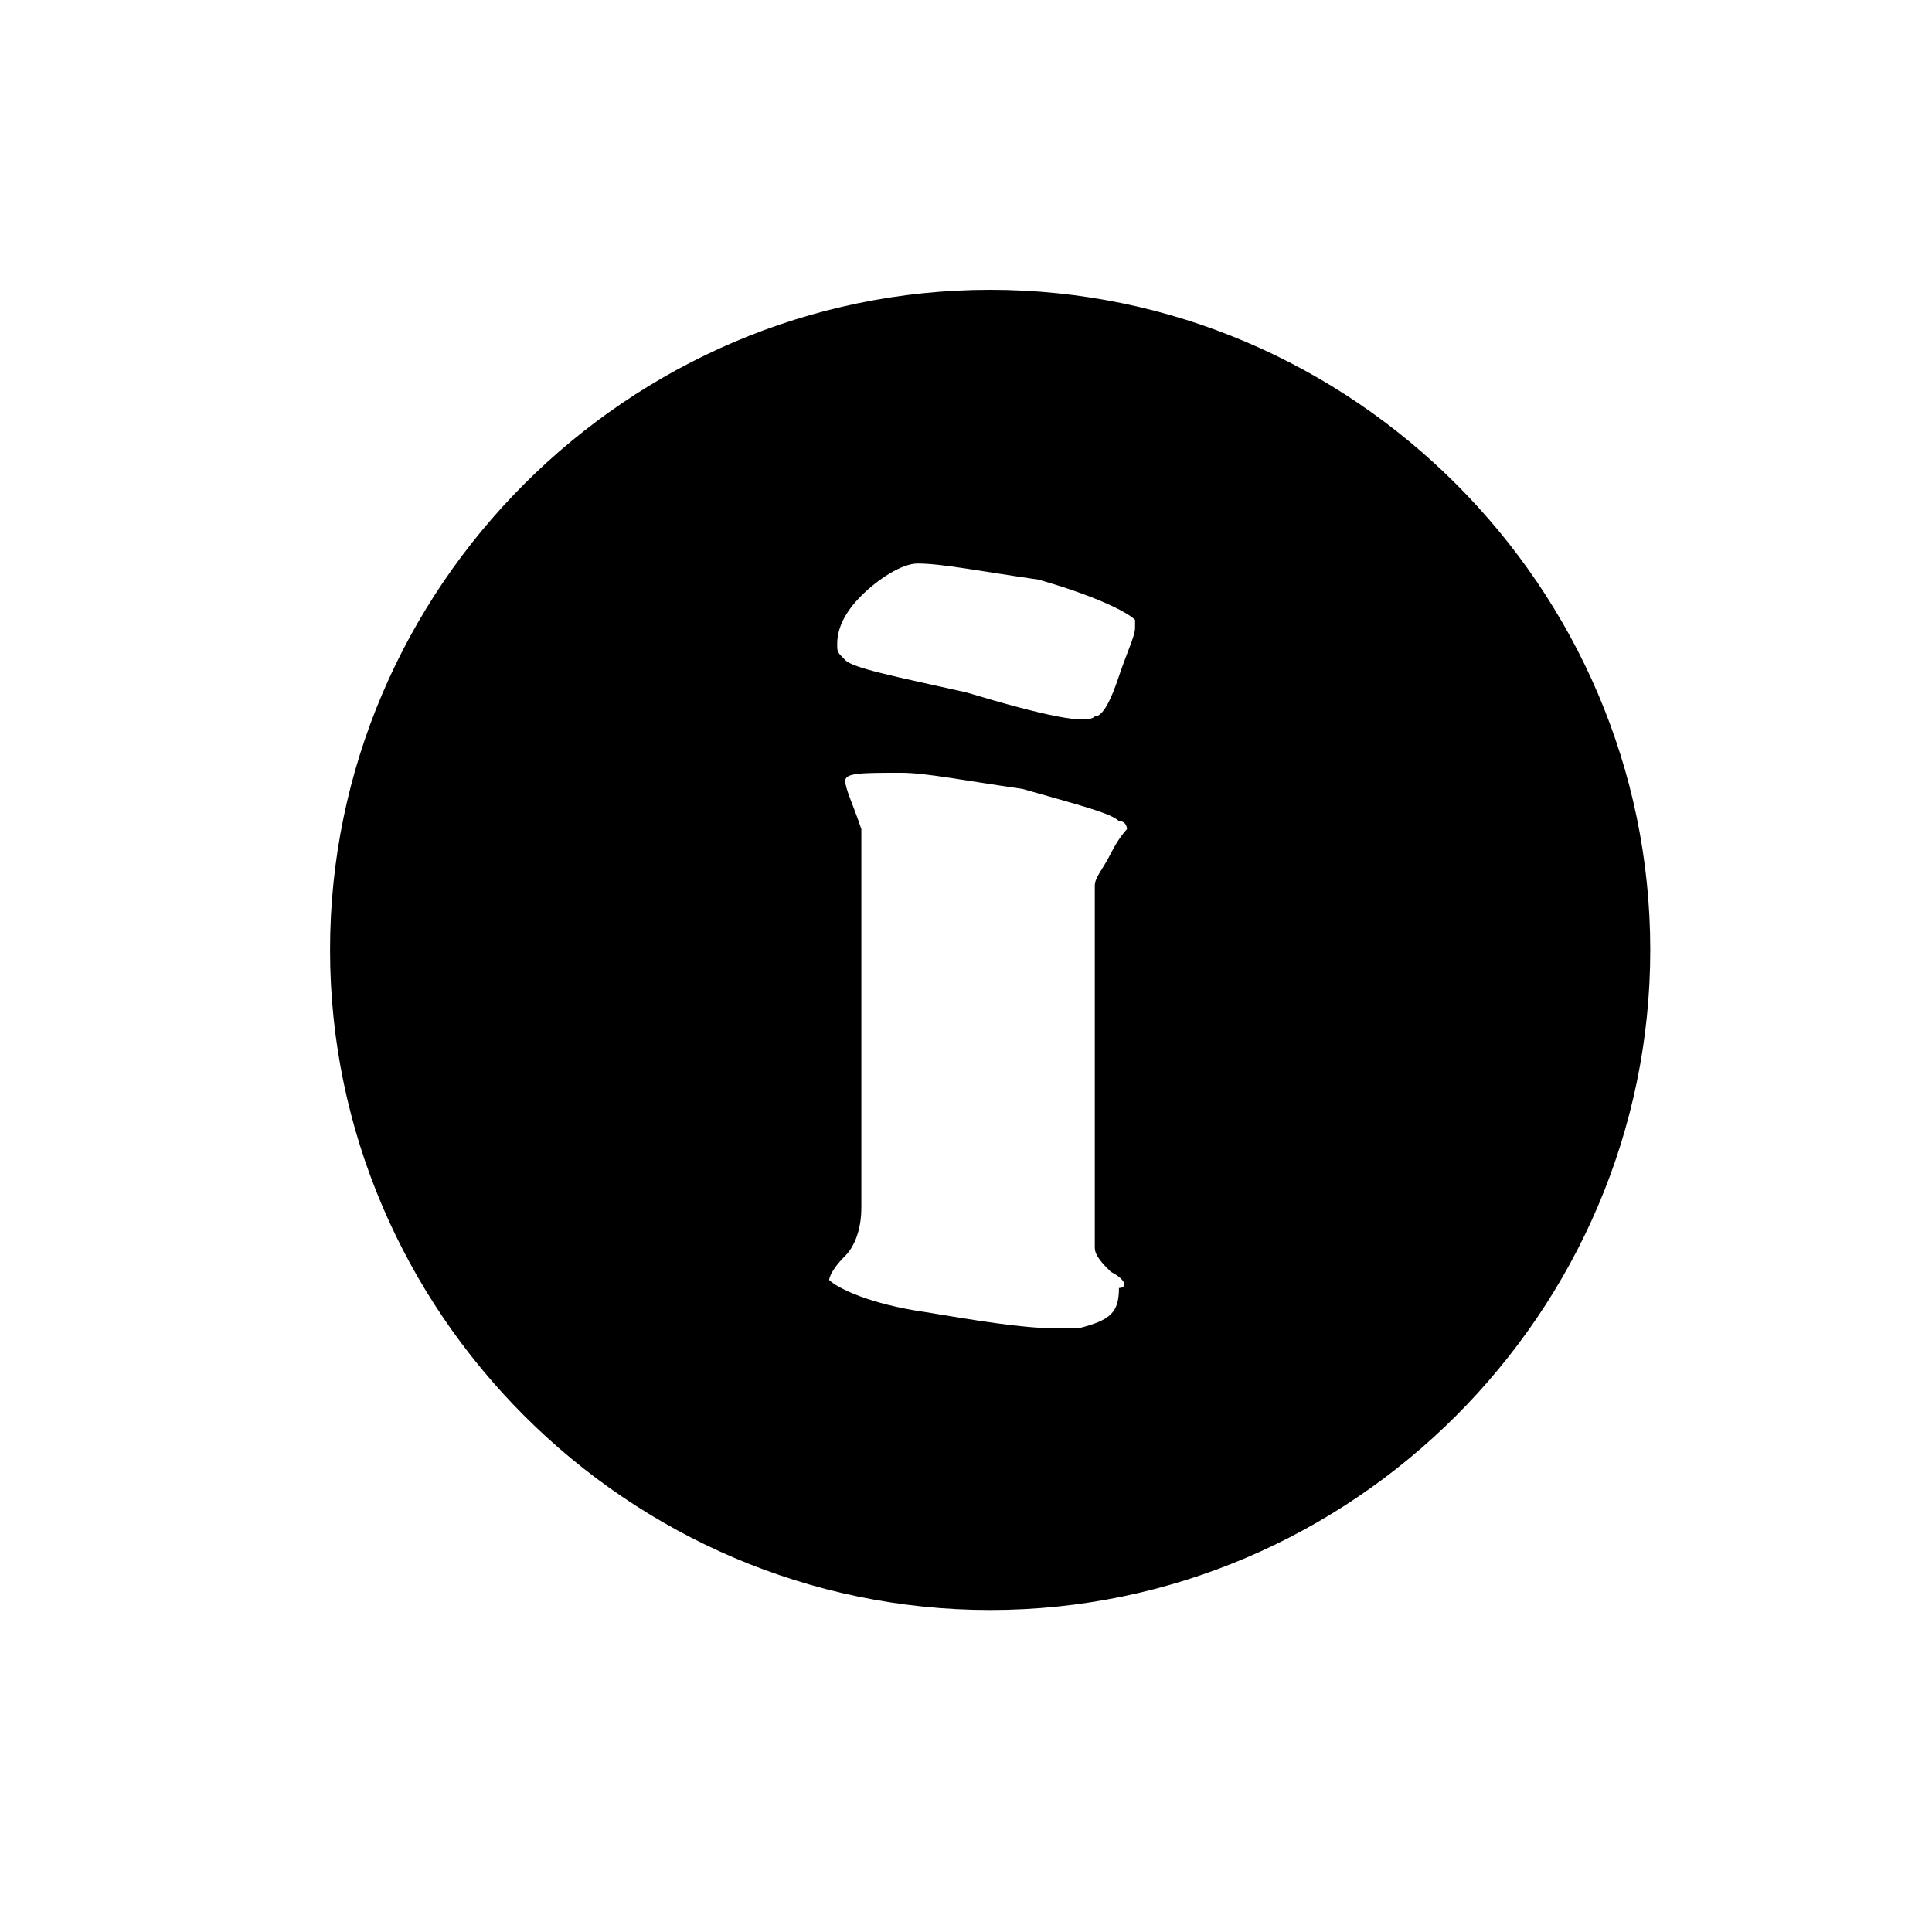 <svg viewBox="0 0 24 24" xmlns="http://www.w3.org/2000/svg"><path d="m20.5 11.8c0 4.5-3.7 8.2-8.2 8.2s-8.2-3.7-8.2-8.2 3.7-8.2 8.2-8.2 8.2 3.7 8.2 8.2zm-6.7 4c-.1-.1-.2-.2-.2-.3v-4.5c0-.1.1-.2.2-.4s.2-.3.2-.3 0-.1-.1-.1c-.1-.1-.5-.2-1.2-.4-.7-.1-1.2-.2-1.5-.2-.5 0-.7 0-.7.1s.1.3.2.6v4.7c0 .3-.1.5-.2.6-.2.2-.2.3-.2.3.1.1.5.3 1.2.4.6.1 1.2.2 1.6.2h.3c.4-.1.5-.2.5-.5.1 0 .1-.1-.1-.2zm-.9-8.6c-.7-.1-1.2-.2-1.5-.2-.2 0-.5.2-.7.4s-.3.4-.3.6c0 .1 0 .1.1.2s.6.2 1.5.4c1 .3 1.5.4 1.6.3.1 0 .2-.2.3-.5s.2-.5.2-.6v-.1c-.1-.1-.5-.3-1.2-.5z" fill="currentColor"/></svg>

